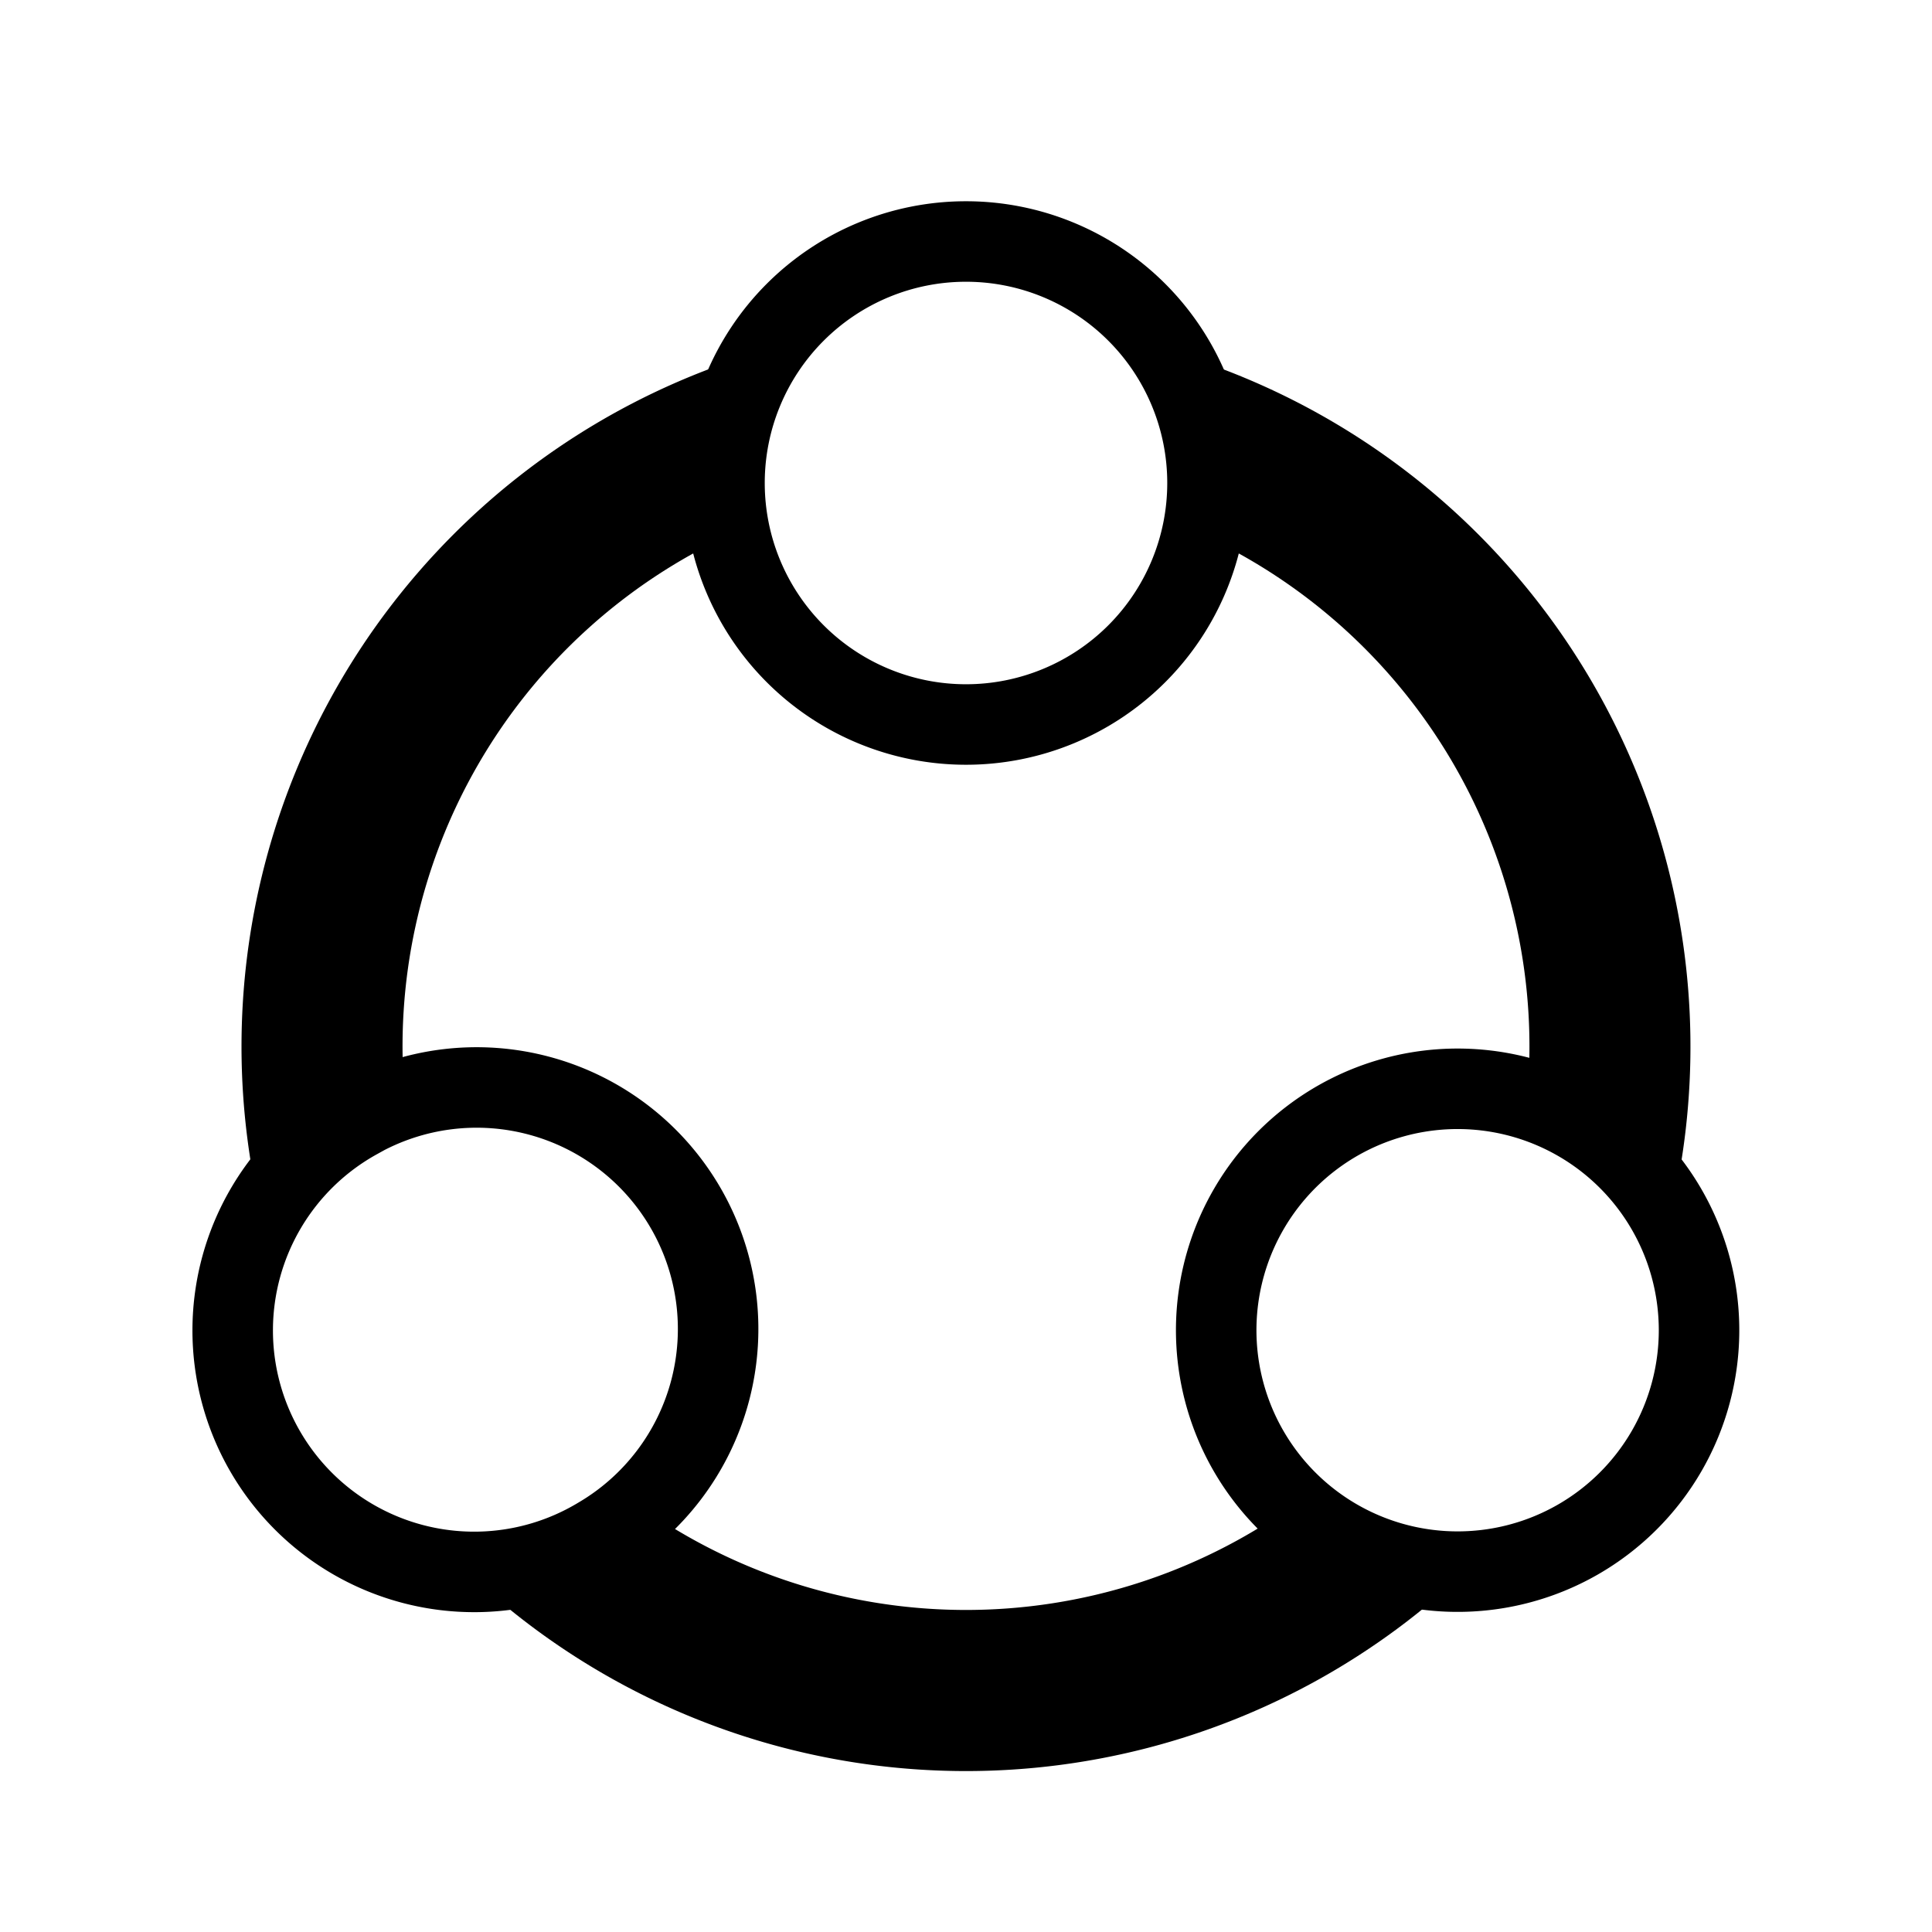 <svg xmlns="http://www.w3.org/2000/svg" viewBox="0 0 24 24"><g fill="none"><path stroke="currentColor"  d="M9 6a3 3 0 1 0 6 0a3 3 0 0 0-6 0zm-4.562 7.902a3 3 0 1 0 3 5.195a3 3 0 0 0-3-5.196zm15.124 0a2.999 2.999 0 1 1-2.998 5.194a2.999 2.999 0 0 1 2.998-5.194z"/><path fill="currentColor" fill-rule="evenodd" d="M9.07 6.643a3 3 0 0 1 .42-2.286a9 9 0 0 0-6.23 10.79a3 3 0 0 1 1.77-1.506a6.998 6.998 0 0 1 4.04-6.998m5.86 0a7 7 0 0 1 4.04 6.998a3 3 0 0 1 1.77 1.507a9.002 9.002 0 0 0-6.23-10.79a3.002 3.002 0 0 1 .42 2.285m3.3 12.852a3.005 3.005 0 0 1-2.19-.779a7 7 0 0 1-8.08 0a3.004 3.004 0 0 1-2.19.78a9 9 0 0 0 12.46 0" clip-rule="evenodd"/></g></svg>